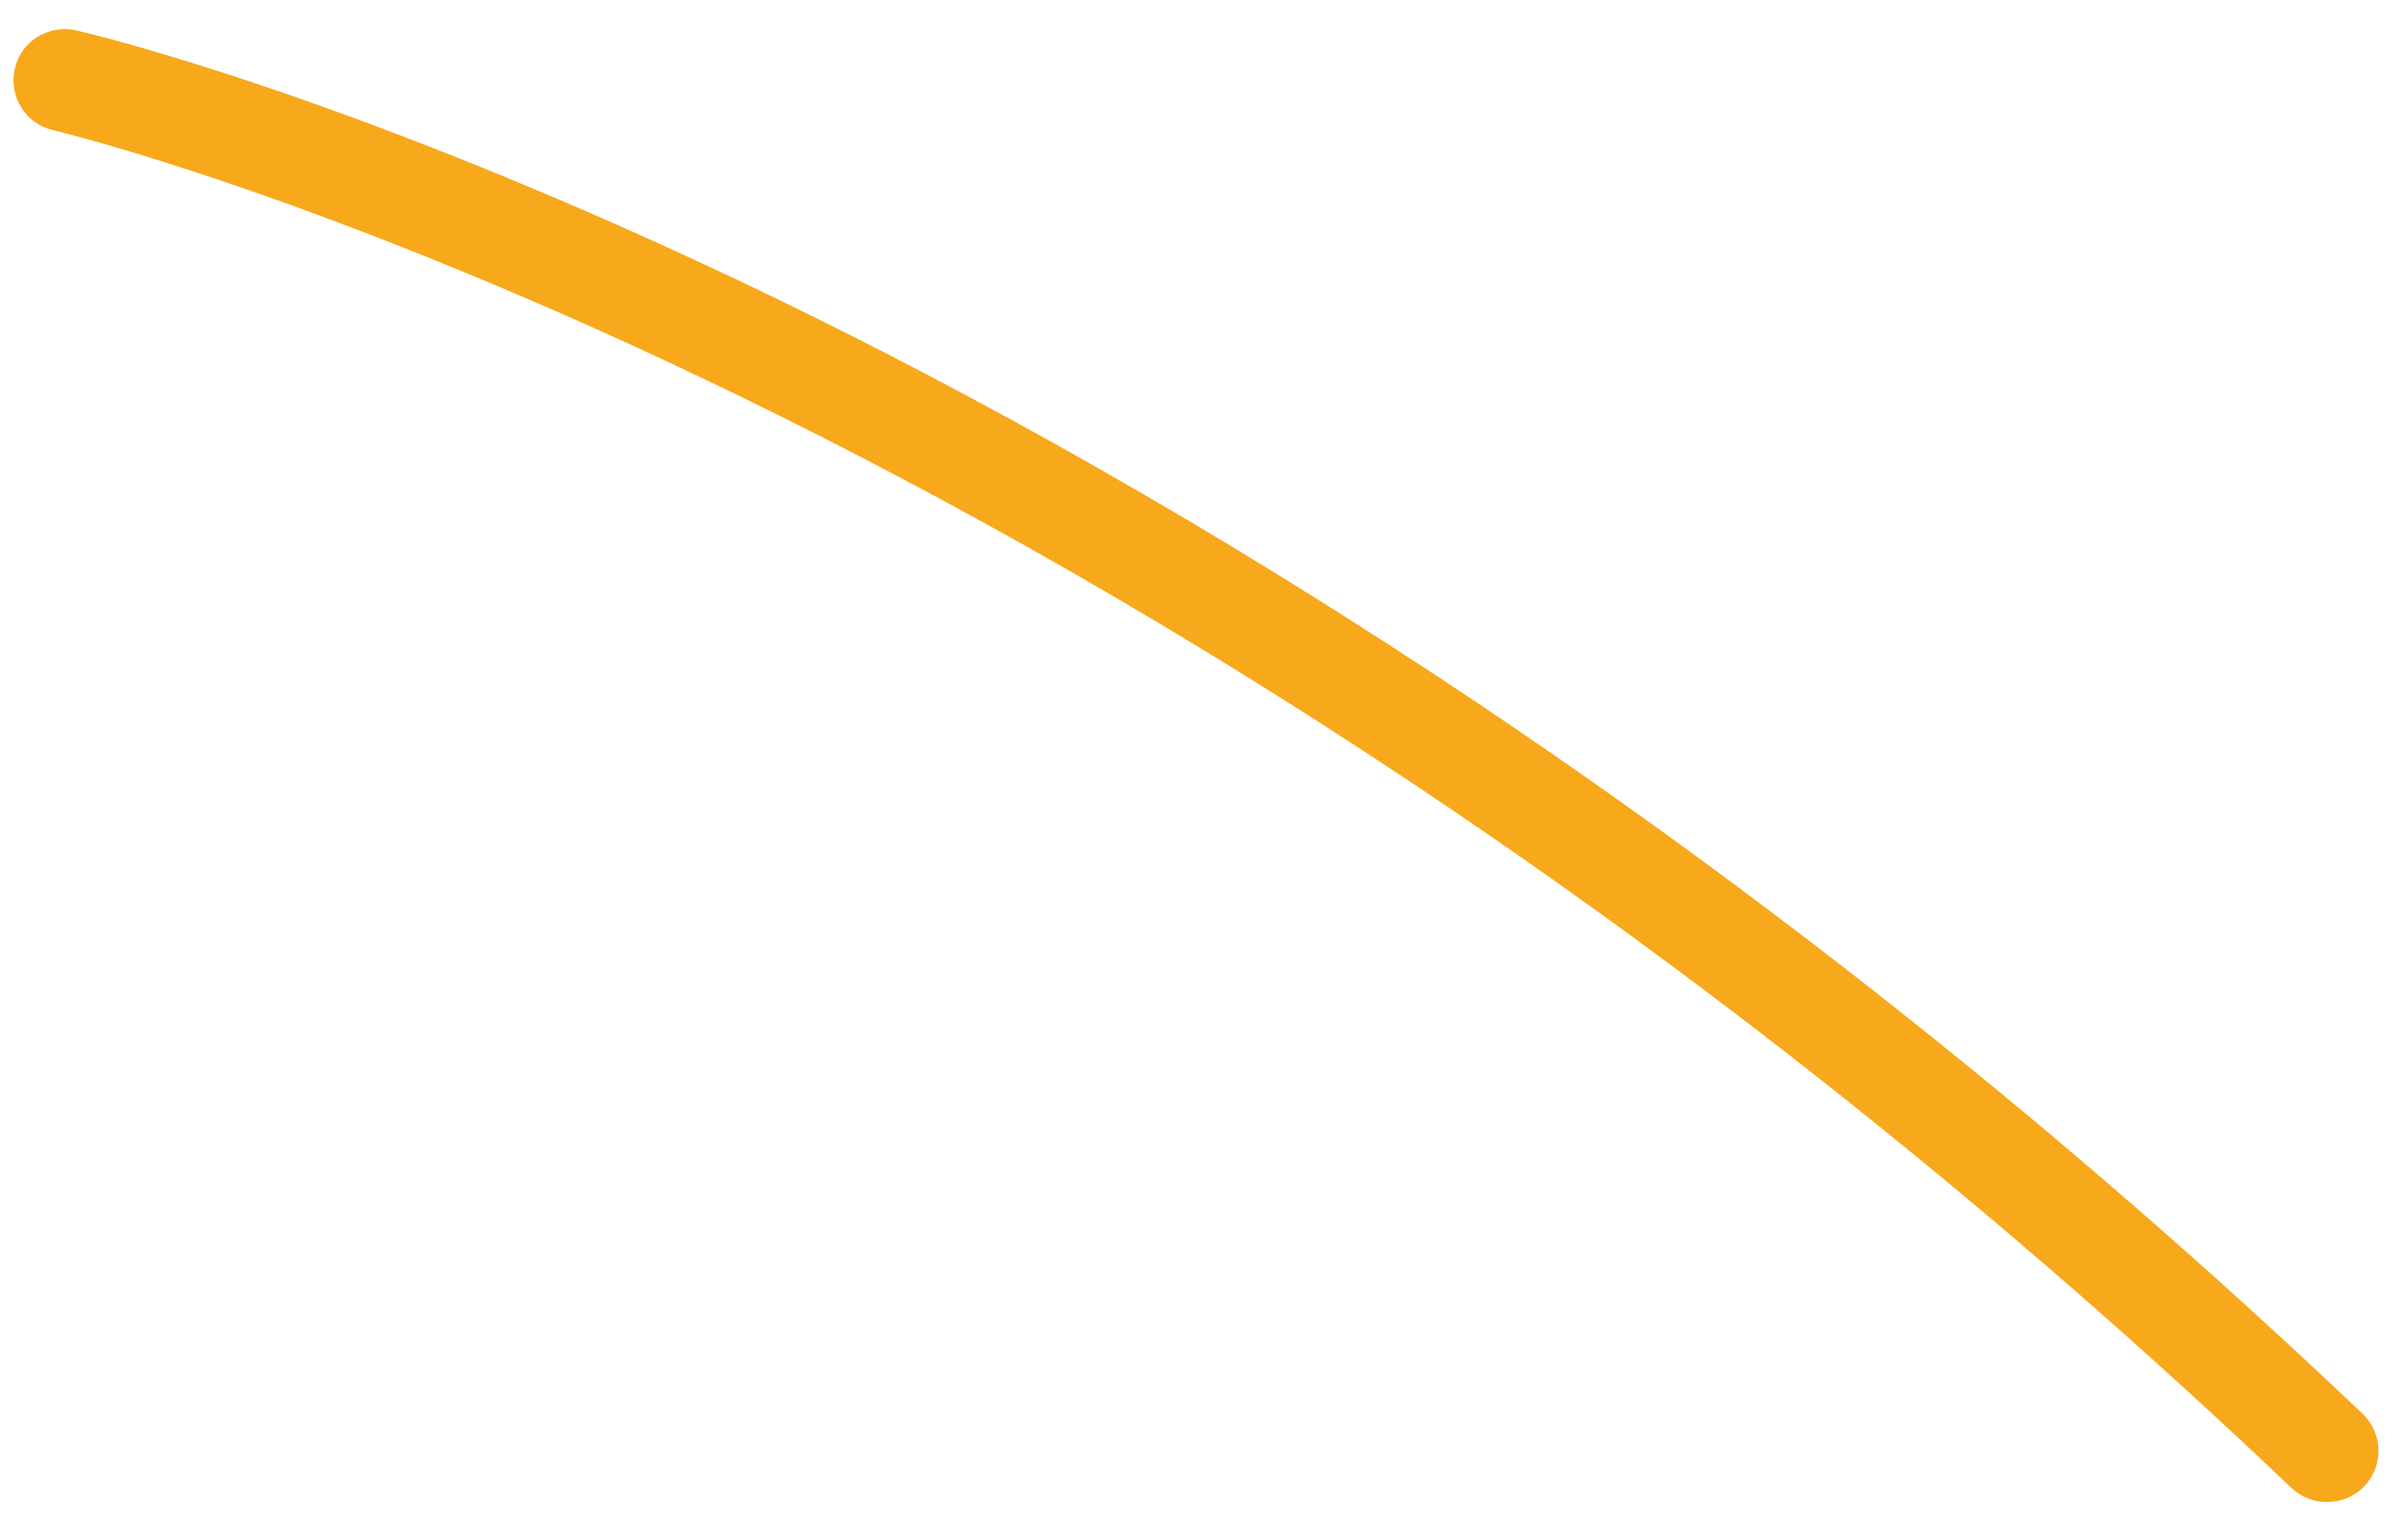 <?xml version="1.0" encoding="UTF-8" standalone="no"?><svg width='76' height='48' viewBox='0 0 76 48' fill='none' xmlns='http://www.w3.org/2000/svg'>
<path d='M73.444 47.403C73.864 47.403 74.3 47.242 74.623 46.903C75.237 46.257 75.22 45.239 74.558 44.609C55.147 26.151 36.608 15.283 24.464 9.404C11.27 3.025 2.759 1.039 2.404 0.958C1.532 0.765 0.66 1.298 0.466 2.17C0.272 3.042 0.805 3.914 1.677 4.107C2.065 4.204 35.865 12.279 72.314 46.951C72.621 47.242 73.024 47.403 73.428 47.403H73.444Z' fill='#F8A81B'/>
</svg>
